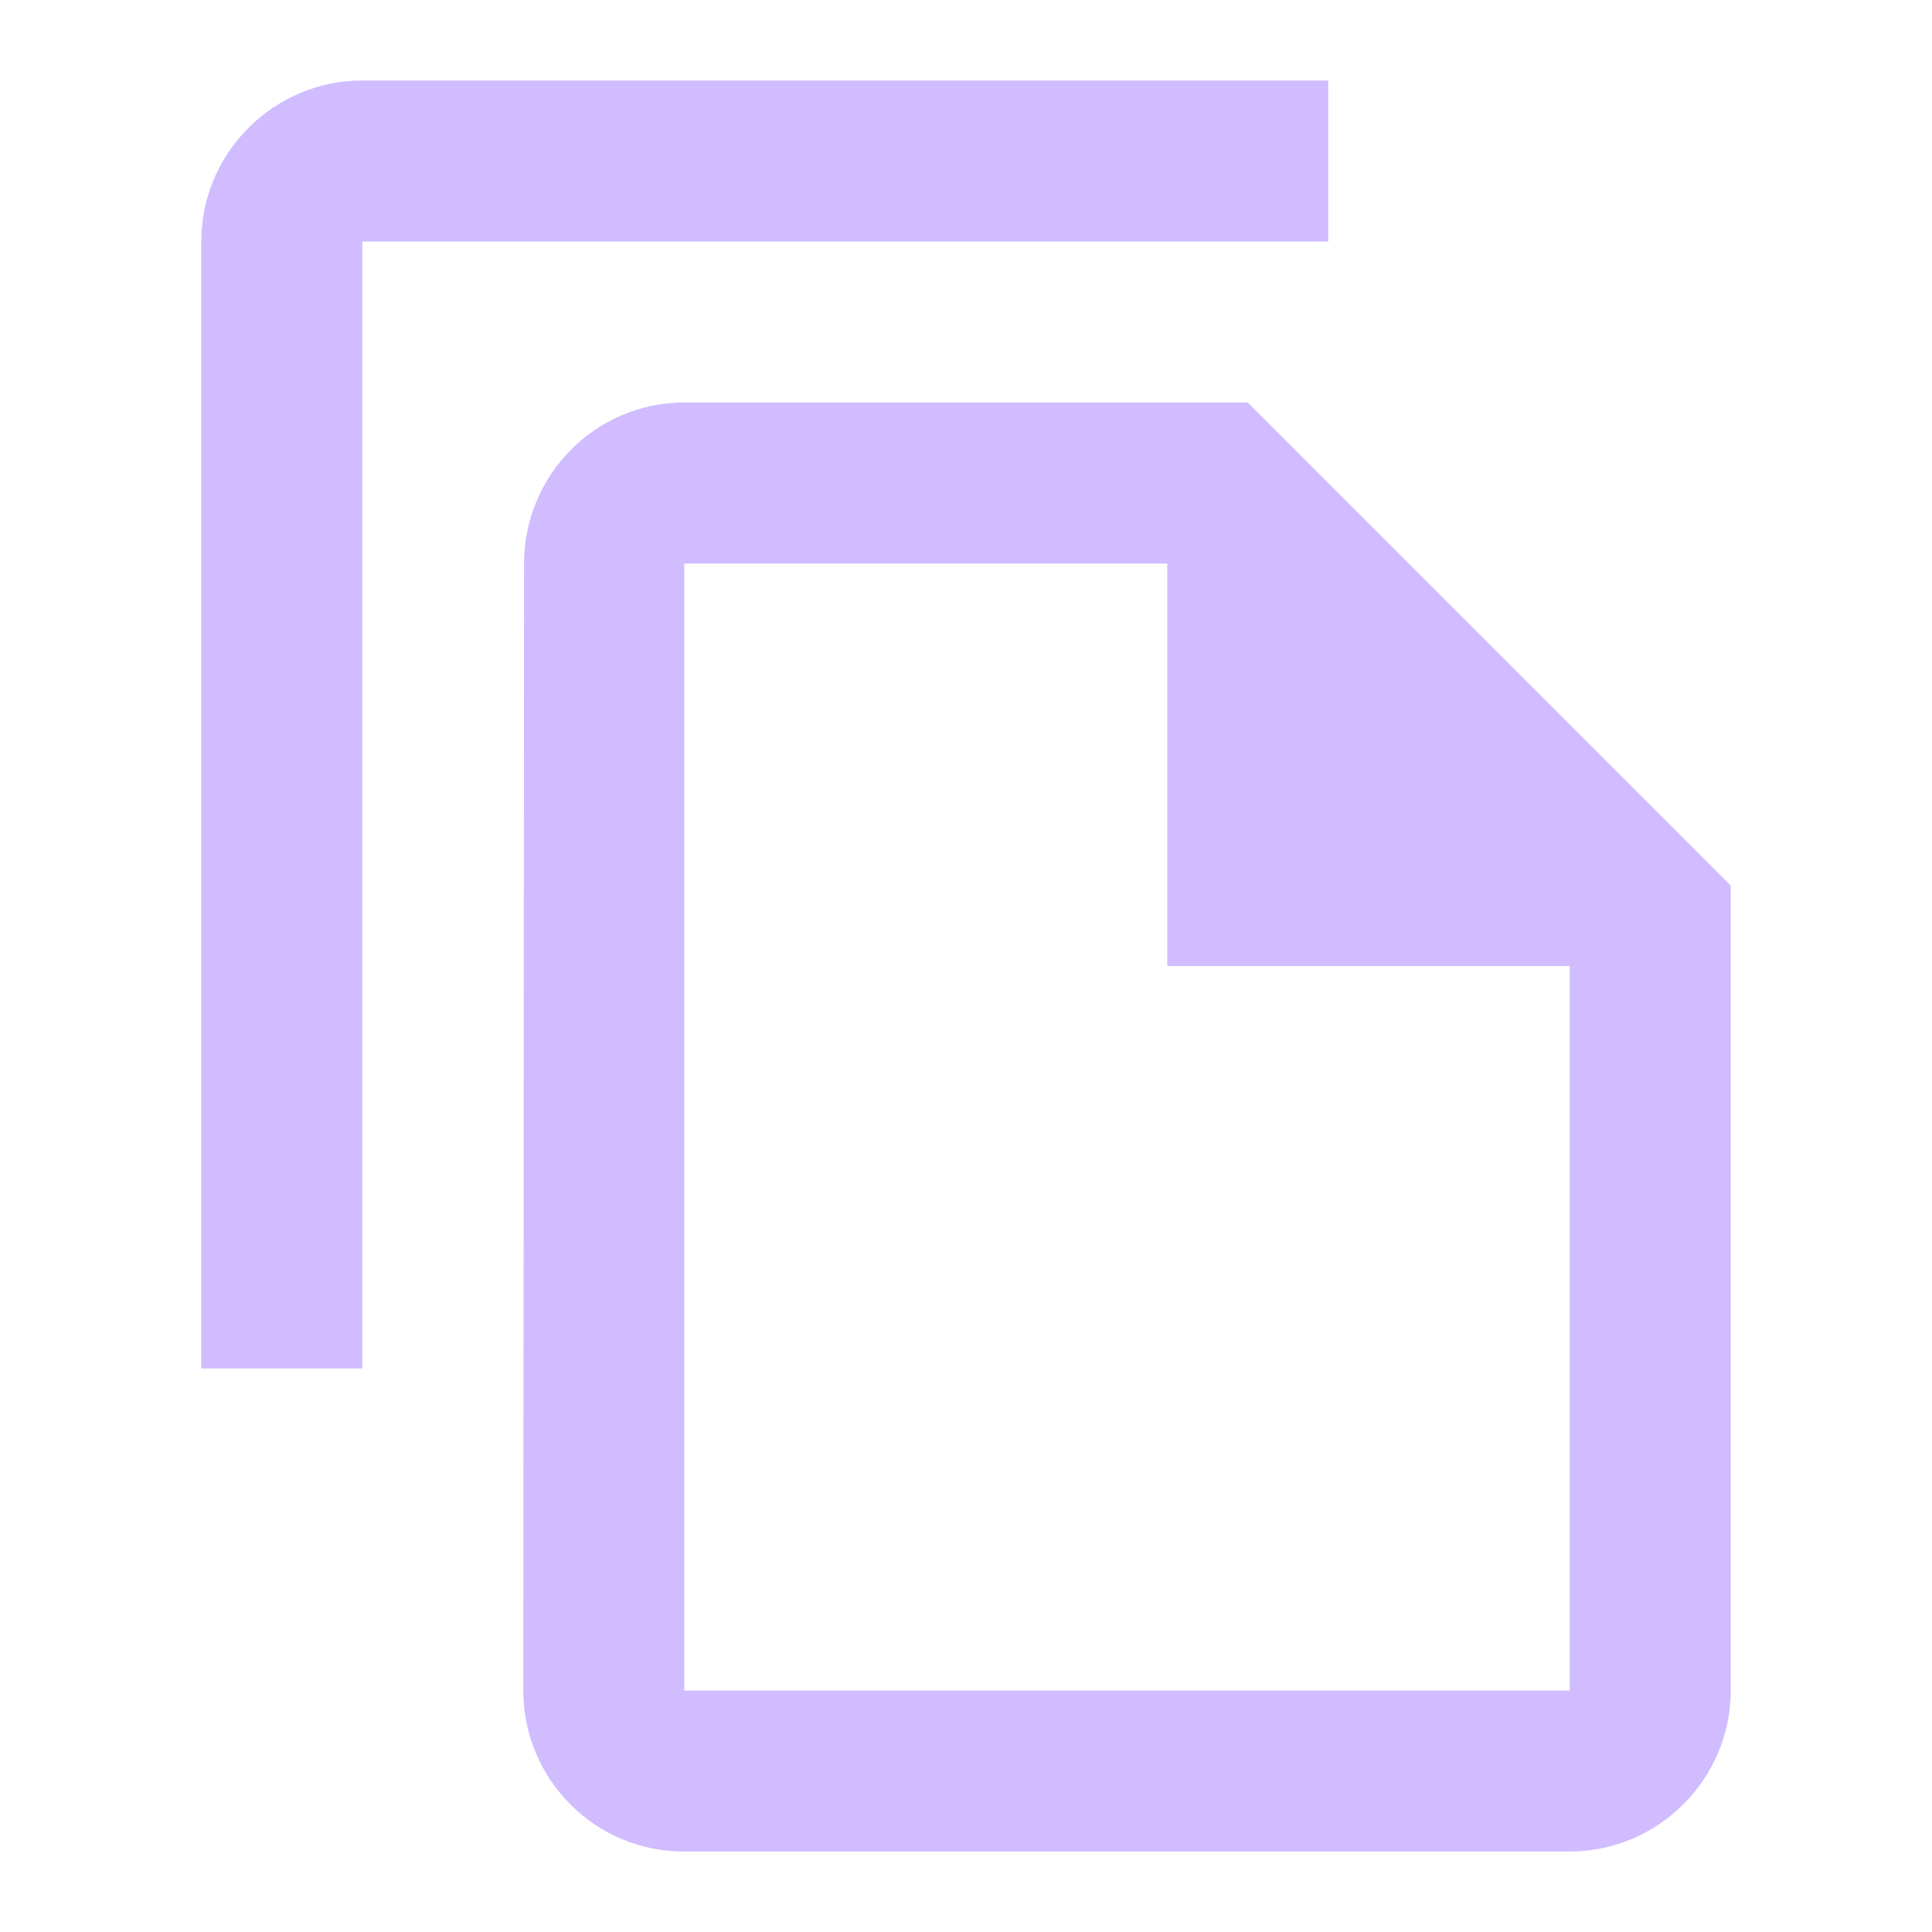 <svg width="57" height="57" viewBox="0 0 57 57" fill="none" xmlns="http://www.w3.org/2000/svg">
<path d="M39.188 2.375H10.688C8.075 2.375 5.938 4.513 5.938 7.125V40.375H10.688V7.125H39.188V2.375ZM36.812 11.875H20.188C17.575 11.875 15.461 14.012 15.461 16.625L15.438 49.875C15.438 52.487 17.551 54.625 20.164 54.625H46.312C48.925 54.625 51.062 52.487 51.062 49.875V26.125L36.812 11.875ZM20.188 49.875V16.625H34.438V28.5H46.312V49.875H20.188Z" fill="#D0BCFF"/>
</svg>
